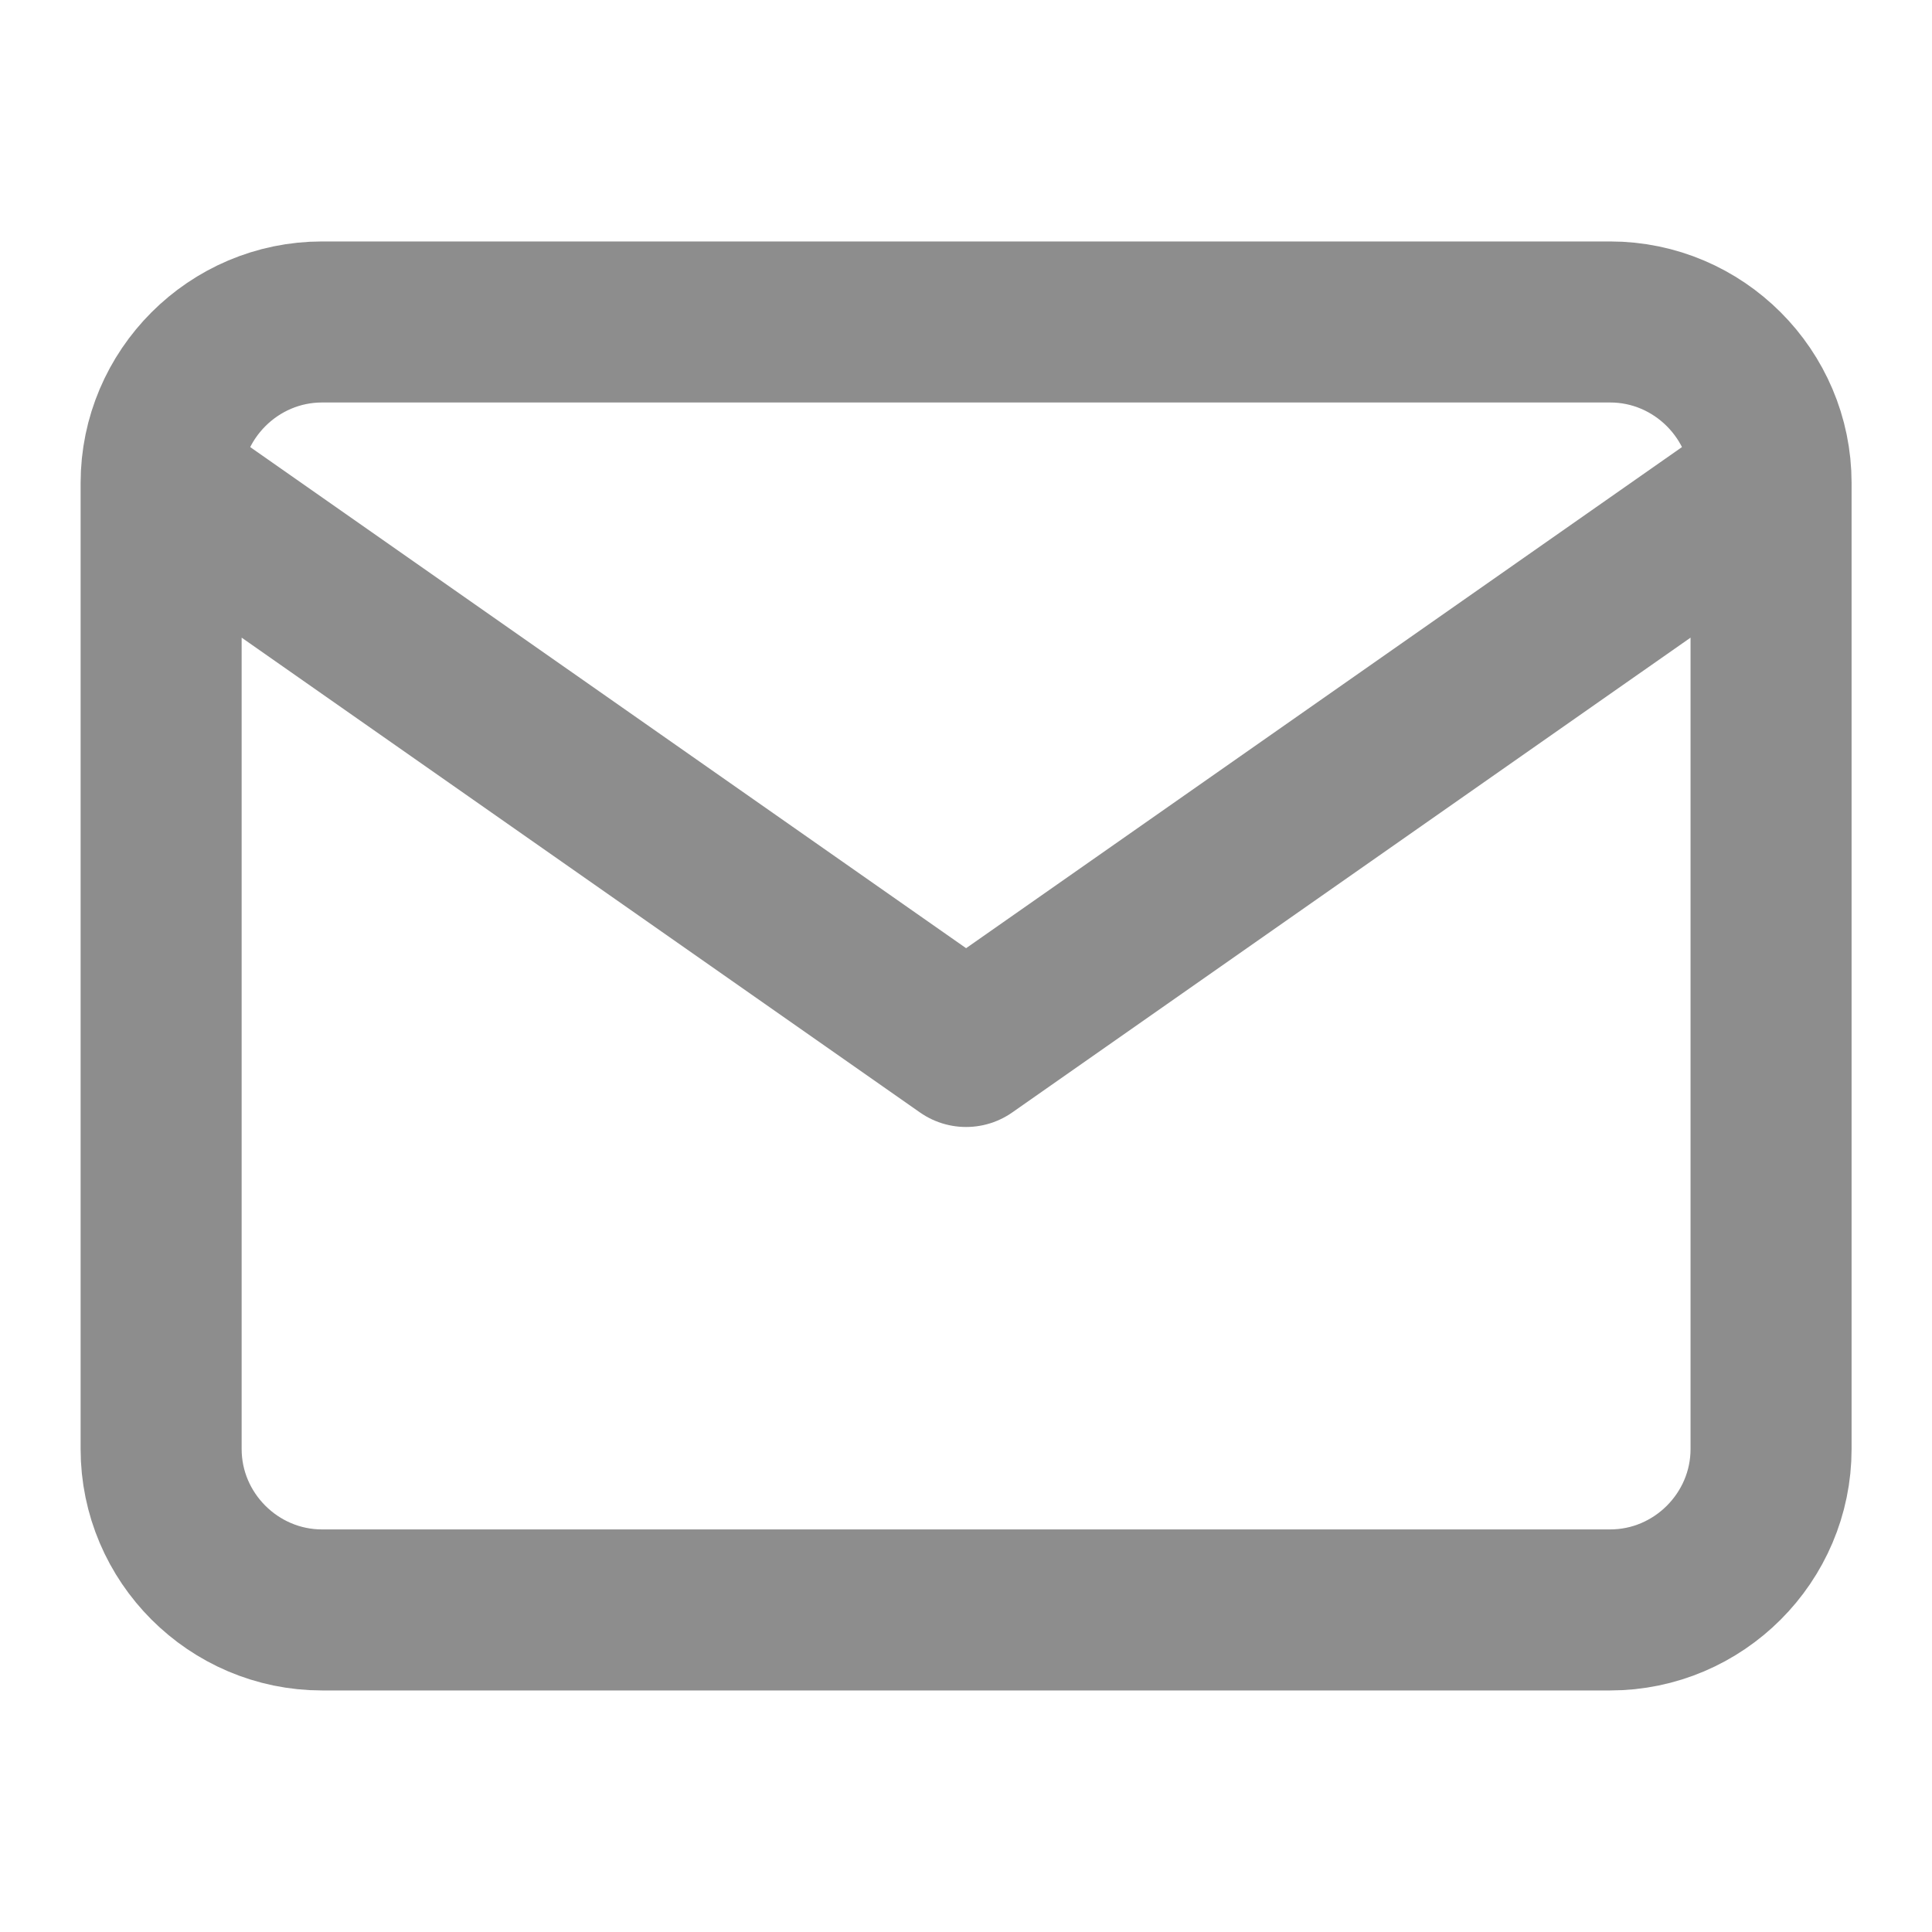 <svg width="20" height="20" viewBox="0 0 20 20" fill="none" xmlns="http://www.w3.org/2000/svg">
<g clip-path="url(#clip0_3501_21542)">
<path d="M18.334 5C18.334 4.083 17.584 3.333 16.668 3.333H3.334C2.418 3.333 1.668 4.083 1.668 5M18.334 5V15C18.334 15.916 17.584 16.666 16.668 16.666H3.334C2.418 16.666 1.668 15.916 1.668 15V5M18.334 5L10.001 10.833L1.668 5" stroke="#8D8D8D" stroke-width="1.667" stroke-linecap="round" stroke-linejoin="round"/>
</g>
<defs>
<clipPath id="clip0_3501_21542">
<rect width="20" height="20" fill="white" transform="translate(0.001)"/>
</clipPath>
</defs>
</svg>
